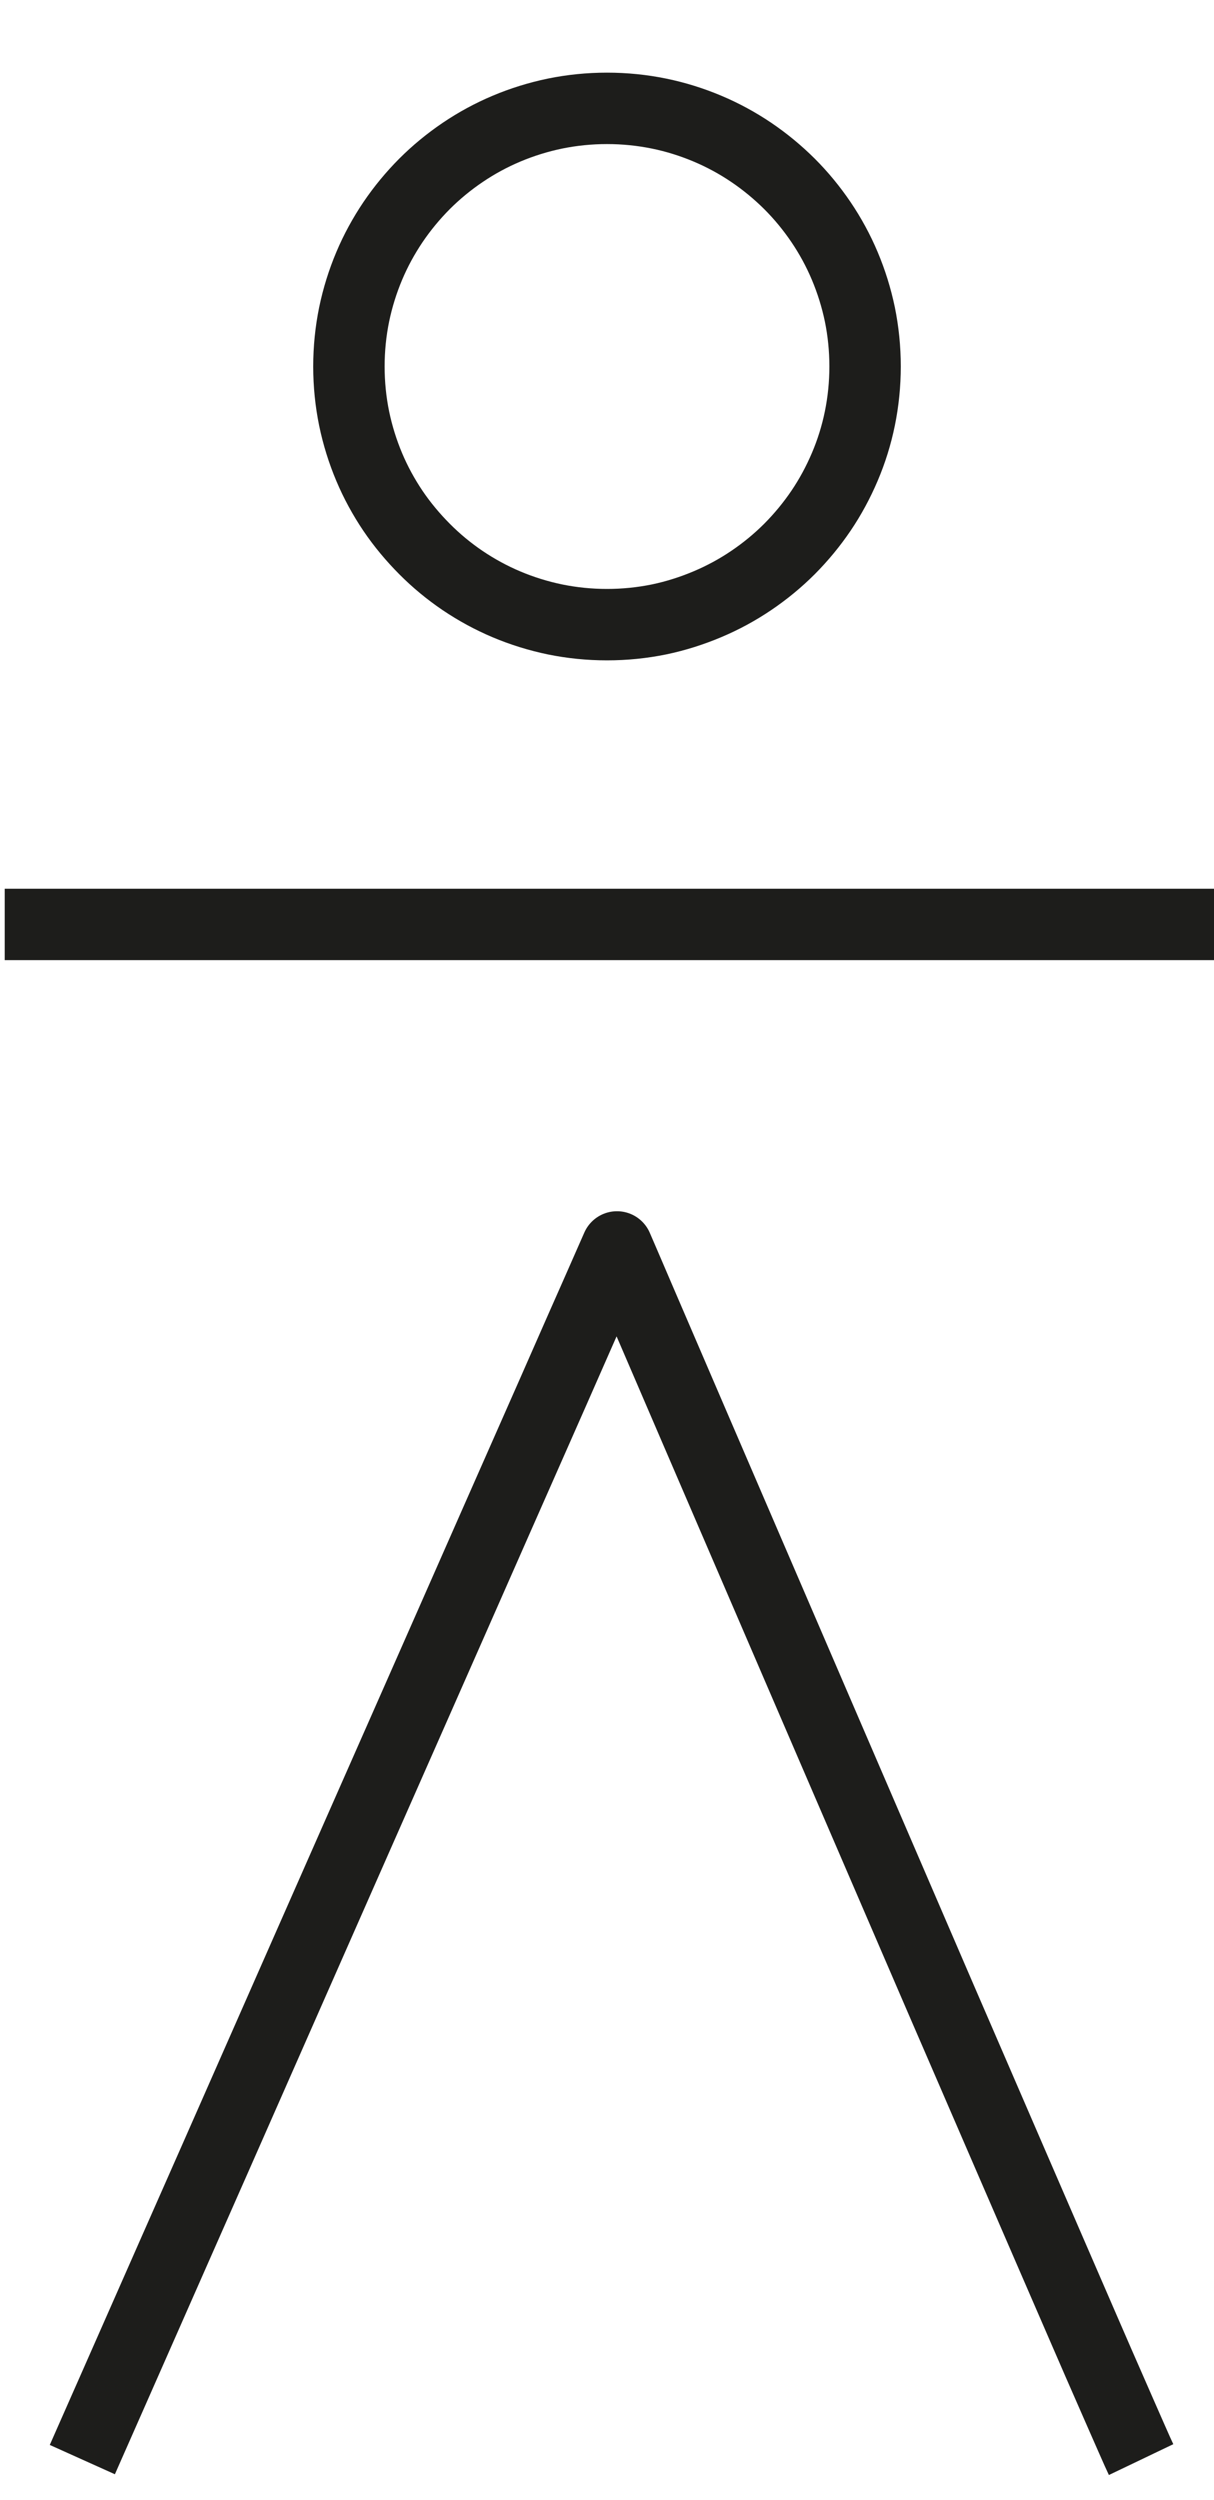 <?xml version="1.0" encoding="utf-8"?>
<!-- Generator: Adobe Illustrator 21.0.0, SVG Export Plug-In . SVG Version: 6.00 Build 0)  -->
<svg version="1.1" id="main" xmlns="http://www.w3.org/2000/svg" xmlns:xlink="http://www.w3.org/1999/xlink" x="0px" y="0px"
	 viewBox="0 0 17 35" enable-background="new 0 0 17 35" xml:space="preserve">
<path id="arm" fill="none" stroke="#1D1D1B" stroke-miterlimit="10" d="M0.066,12.942c0.075,0,0.248,0,0.494,0s0.567,0,0.939,0
	s0.794,0,1.245,0s0.928,0,1.411,0s0.969,0,1.437,0c0.468,0,0.917,0,1.324,0s0.772,0,1.072,0s0.534,0,0.68,0s0.376,0,0.668,0
	s0.646,0,1.041,0c0.394,0,0.829,0,1.282,0c0.453,0,0.924,0,1.391,0s0.931,0,1.368,0c0.438,0,0.85,0,1.214,0s0.681,0,0.927,0
	s0.424,0,0.509,0"/>
<path id="leg" fill="none" stroke="#1D1D1B" stroke-linejoin="round" stroke-miterlimit="10" d="M1.153,34.434
	c0.018-0.04,0.062-0.141,0.13-0.295c0.068-0.155,0.16-0.363,0.272-0.616c0.112-0.254,0.244-0.553,0.393-0.891
	c0.149-0.337,0.314-0.713,0.493-1.118c0.179-0.405,0.371-0.841,0.573-1.298s0.413-0.937,0.631-1.432s0.442-1.003,0.669-1.518
	c0.227-0.515,0.457-1.037,0.687-1.558c0.23-0.521,0.459-1.04,0.684-1.55c0.225-0.51,0.446-1.012,0.66-1.496
	c0.214-0.484,0.42-0.952,0.615-1.395c0.195-0.443,0.38-0.861,0.55-1.246s0.326-0.738,0.463-1.051s0.258-0.585,0.357-0.809
	c0.099-0.224,0.176-0.4,0.229-0.52c0.053-0.12,0.081-0.184,0.081-0.184s0.027,0.063,0.079,0.183
	c0.051,0.119,0.127,0.294,0.222,0.517c0.096,0.223,0.212,0.494,0.346,0.804c0.134,0.311,0.285,0.662,0.45,1.046
	c0.165,0.384,0.344,0.8,0.534,1.24s0.39,0.906,0.598,1.388c0.208,0.482,0.423,0.982,0.642,1.49s0.442,1.026,0.666,1.545
	c0.224,0.519,0.449,1.04,0.67,1.554s0.441,1.022,0.655,1.516c0.213,0.494,0.421,0.974,0.619,1.431
	c0.198,0.458,0.387,0.894,0.563,1.3c0.176,0.406,0.34,0.783,0.487,1.123s0.279,0.642,0.392,0.899
	c0.112,0.257,0.206,0.469,0.276,0.629s0.118,0.266,0.14,0.312"/>
<path id="head" fill="none" stroke="#1D1D1B" stroke-miterlimit="10" d="M8.5,1.517c0.249,0,0.493,0.025,0.728,0.073
	S9.691,1.71,9.907,1.801c0.216,0.091,0.422,0.203,0.614,0.333c0.192,0.13,0.371,0.278,0.535,0.441
	c0.164,0.164,0.311,0.343,0.441,0.535s0.242,0.398,0.333,0.614s0.162,0.443,0.211,0.678c0.048,0.235,0.073,0.479,0.073,0.728
	s-0.025,0.493-0.073,0.728c-0.048,0.235-0.119,0.462-0.211,0.678s-0.203,0.422-0.333,0.614s-0.278,0.371-0.441,0.535
	c-0.164,0.164-0.343,0.311-0.535,0.441c-0.192,0.13-0.398,0.242-0.614,0.333S9.464,8.623,9.228,8.672
	C8.993,8.72,8.749,8.745,8.5,8.745S8.007,8.72,7.772,8.672C7.536,8.623,7.309,8.552,7.093,8.461S6.672,8.258,6.479,8.128
	C6.287,7.998,6.108,7.85,5.945,7.686S5.633,7.344,5.503,7.152C5.373,6.959,5.261,6.754,5.17,6.538S5.008,6.095,4.959,5.859
	C4.911,5.624,4.886,5.38,4.886,5.131s0.025-0.493,0.073-0.728C5.008,4.167,5.079,3.94,5.17,3.724S5.373,3.303,5.503,3.11
	c0.13-0.192,0.278-0.371,0.441-0.535c0.164-0.164,0.343-0.311,0.535-0.441c0.192-0.13,0.398-0.242,0.614-0.333
	C7.309,1.71,7.536,1.639,7.772,1.59C8.007,1.542,8.251,1.517,8.5,1.517z"/>
</svg>
